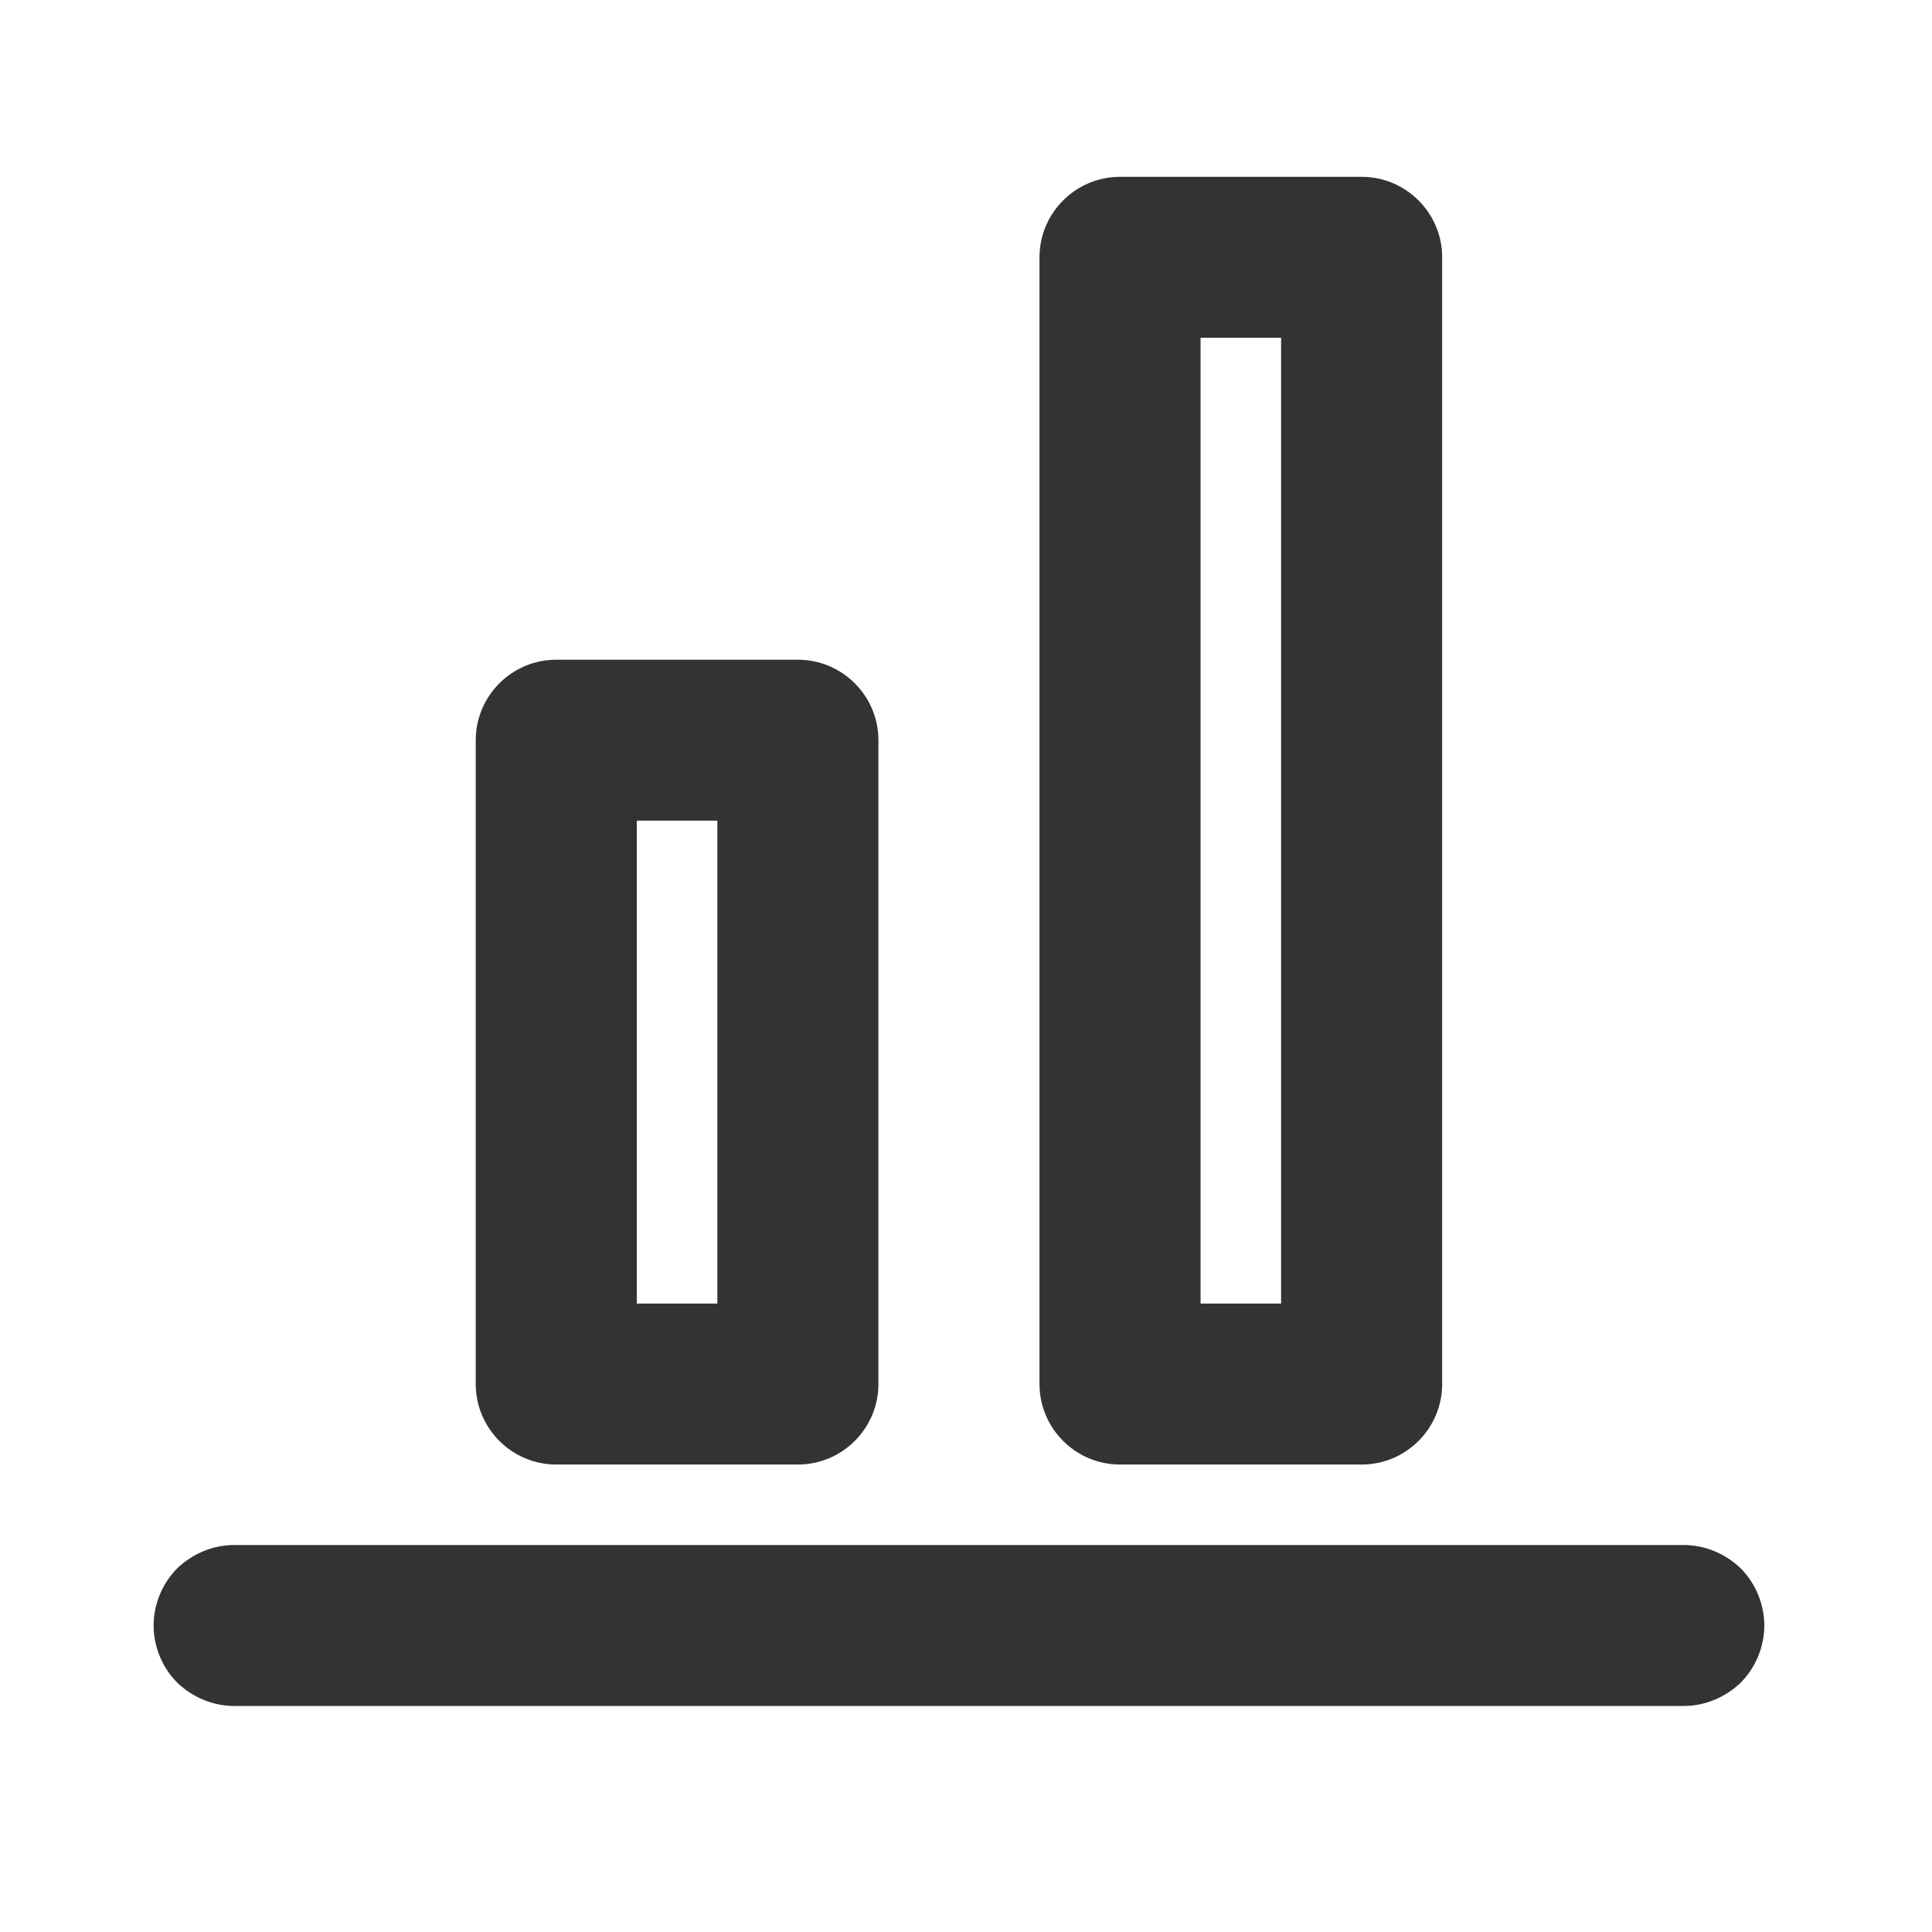 <?xml version="1.0" encoding="UTF-8" standalone="no"?>
<!DOCTYPE svg PUBLIC "-//W3C//DTD SVG 1.1//EN" "http://www.w3.org/Graphics/SVG/1.1/DTD/svg11.dtd">
<svg width="24px" height="24px" version="1.1" xmlns="http://www.w3.org/2000/svg" xmlns:xlink="http://www.w3.org/1999/xlink" xml:space="preserve" xmlns:serif="http://www.serif.com/" style="fill-rule:evenodd;clip-rule:evenodd;stroke-linejoin:round;stroke-miterlimit:1.414;">
    <g transform="matrix(1,0,0,1,-3045,-558)">
        <g id="ui.regular.alignBottom" transform="matrix(0.801,0,0,0.985,3045,558)">
            <rect x="0" y="0" width="29.971" height="24.367" style="fill:none;"/>
            <g transform="matrix(7.6467e-17,1.015,-1.249,6.21681e-17,726.802,-2945.33)">
                <path d="M2922,560C2922.26,560 2922.52,560.105 2922.71,560.293C2922.89,560.48 2923,560.735 2923,561C2923,564.414 2923,575.586 2923,579C2923,579.265 2922.89,579.52 2922.71,579.707C2922.52,579.895 2922.26,580 2922,580C2921.74,580 2921.48,579.895 2921.29,579.707C2921.11,579.52 2921,579.265 2921,579C2921,575.586 2921,564.414 2921,561C2921,560.735 2921.11,560.48 2921.29,560.293C2921.48,560.105 2921.74,560 2922,560C2922,560 2922,560 2922,560ZM2920,575C2920,575.552 2919.55,576 2919,576C2917.08,576 2912.92,576 2911,576C2910.45,576 2910,575.552 2910,575C2910,574.129 2910,572.871 2910,572C2910,571.448 2910.45,571 2911,571C2912.92,571 2917.08,571 2919,571C2919.55,571 2920,571.448 2920,572C2920,572.871 2920,574.129 2920,575ZM2918,573L2912,573L2912,574L2918,574L2918,573ZM2920,568C2920,568.552 2919.55,569 2919,569C2916.13,569 2907.87,569 2905,569C2904.45,569 2904,568.552 2904,568C2904,567.129 2904,565.871 2904,565C2904,564.448 2904.45,564 2905,564C2907.87,564 2916.13,564 2919,564C2919.55,564 2920,564.448 2920,565C2920,565.871 2920,567.129 2920,568ZM2918,566L2906,566L2906,567L2918,567L2918,566Z" style="fill:rgb(51,51,51);"/>
            </g>
        </g>
    </g>
</svg>
